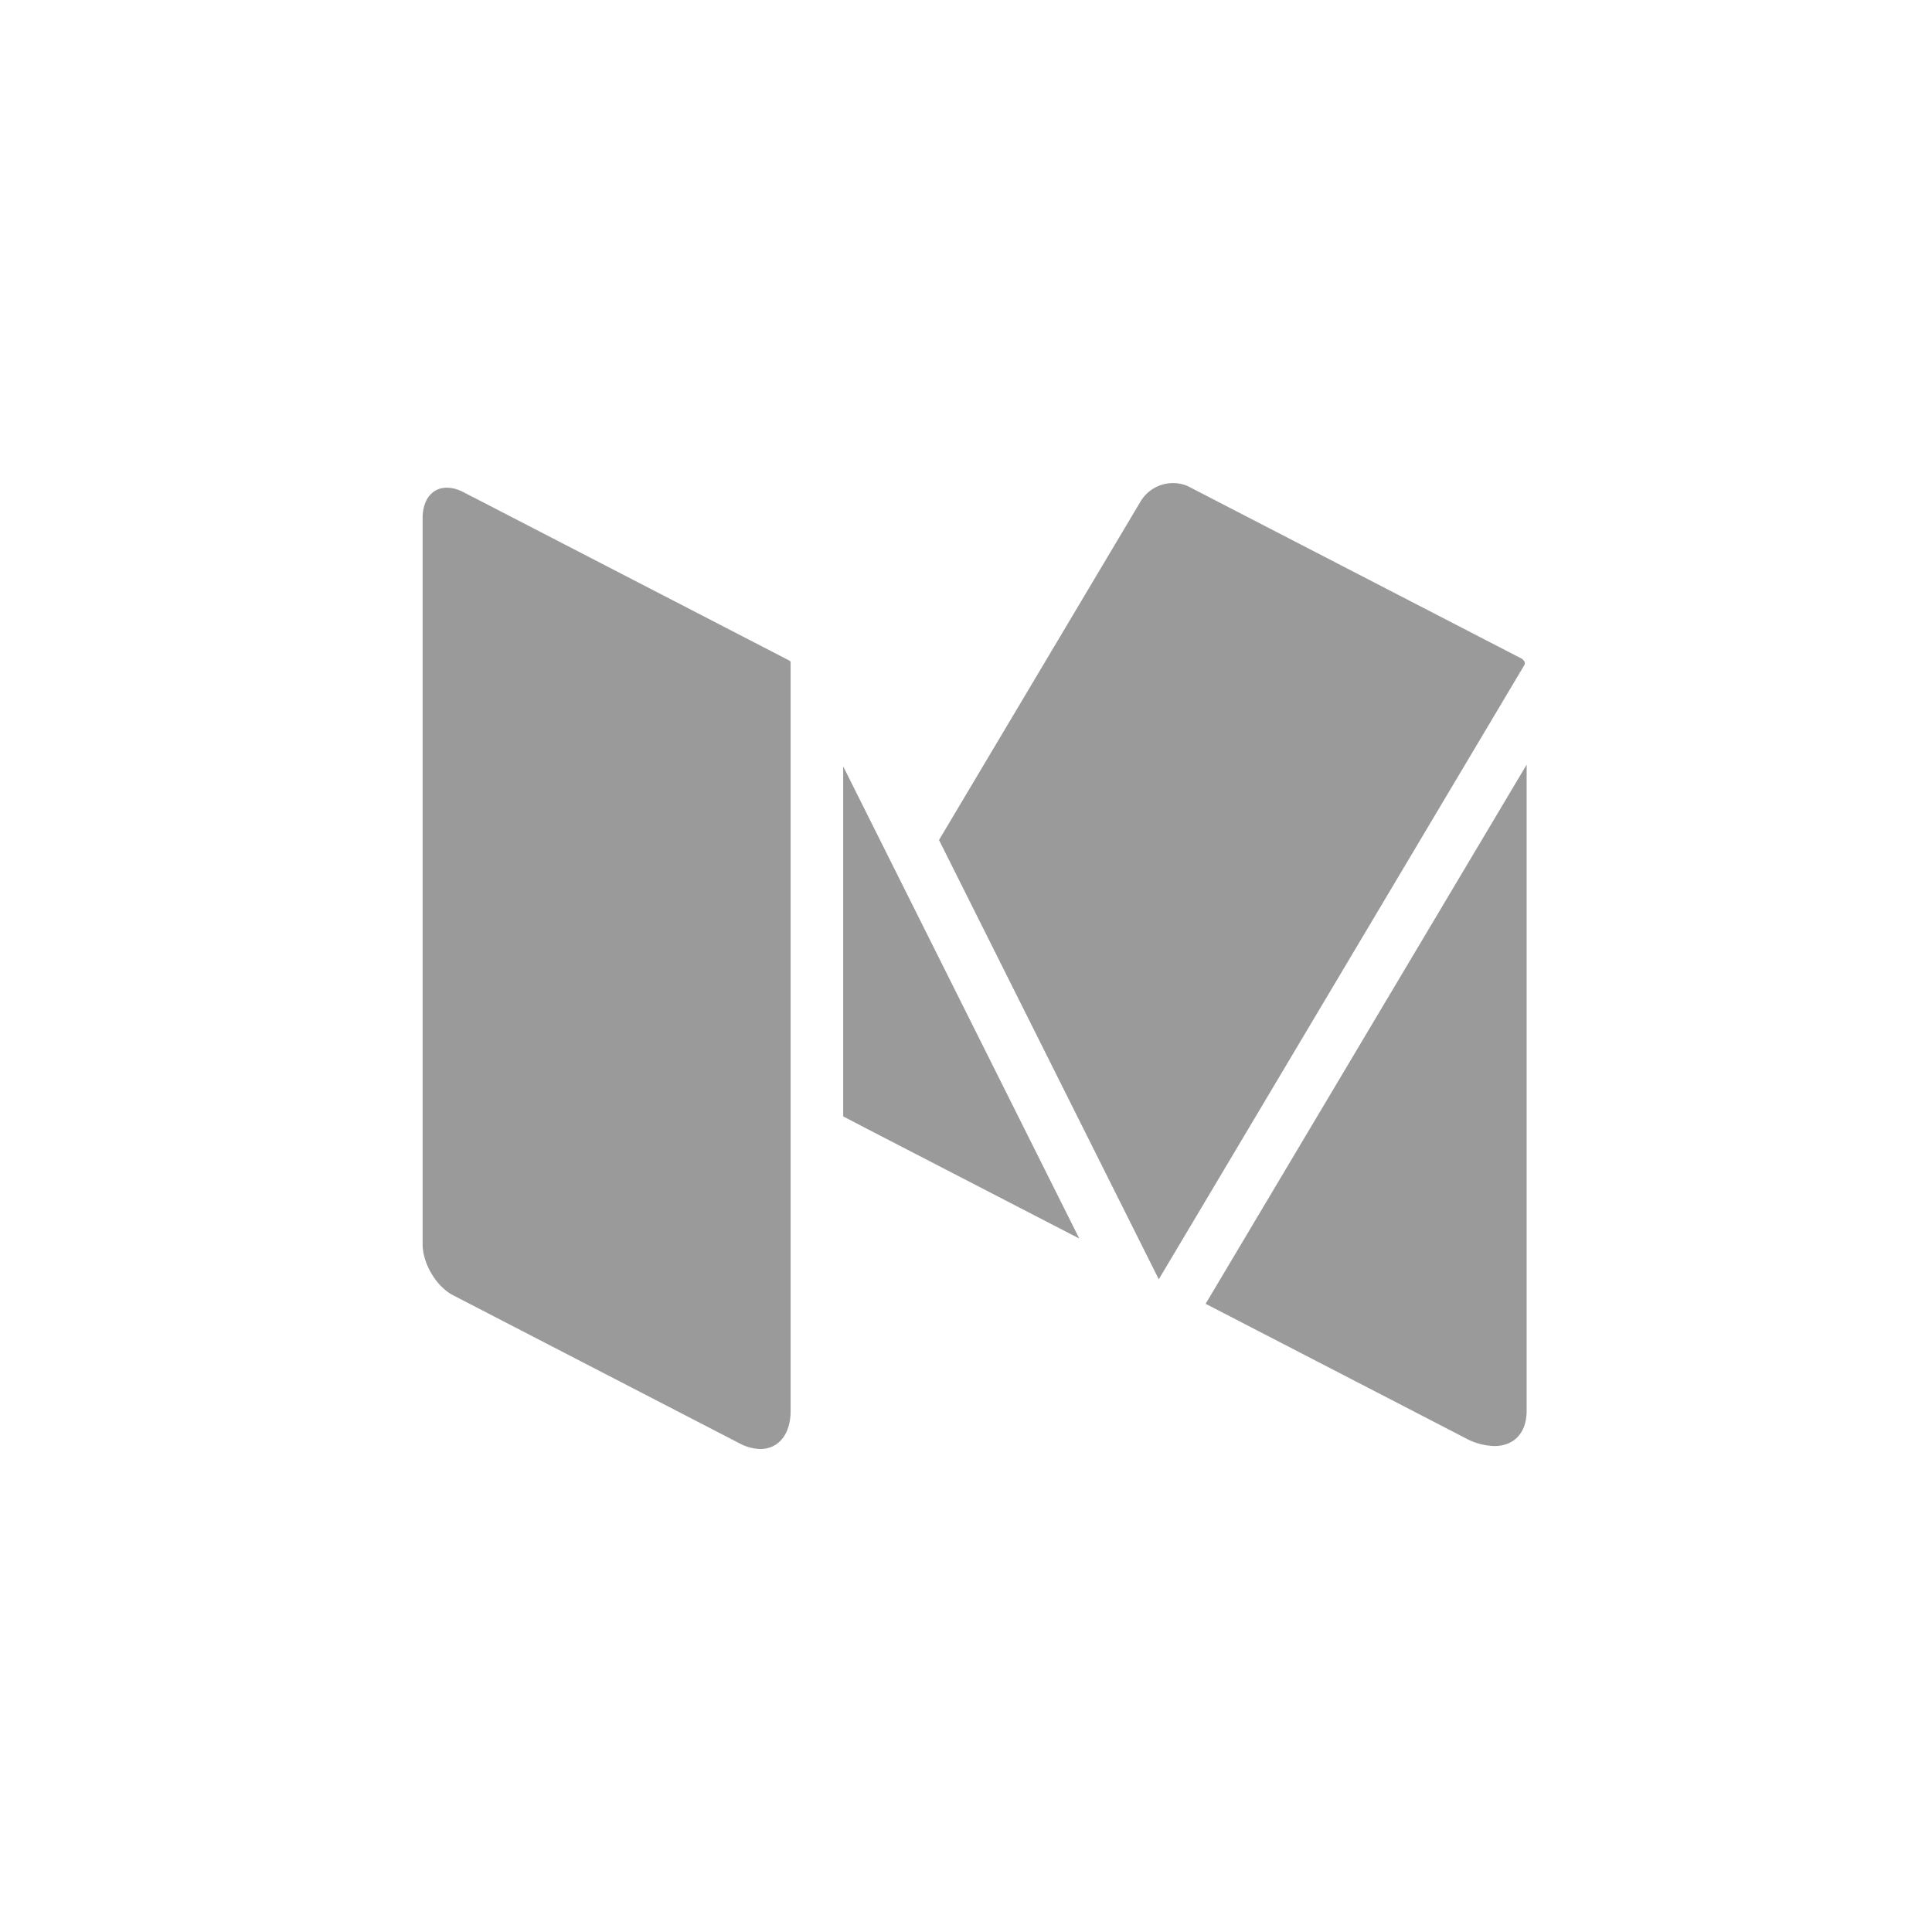 <svg xmlns="http://www.w3.org/2000/svg" width="32" height="32" viewBox="0 0 32 32">
    <path fill="#9A9A9A" fill-rule="evenodd" d="M13.095 23.368c0 .396-.207.632-.501.632a.76.76 0 0 1-.342-.092l-4.745-2.453c-.28-.144-.507-.526-.507-.847V8.583c0-.317.165-.505.401-.505.084 0 .177.023.274.073l.167.087h.002l5.23 2.703c.008.005.014.014.021.02v12.407zm5.48-14.531l.32-.537a.626.626 0 0 1 .685-.28.512.512 0 0 1 .117.044l5.516 2.85.001.003.005.001c.004.002.004.007.007.01.027.022.04.06.02.091l-5.493 9.23-.56.94-3.64-7.276 3.022-5.076zm-4.609 9.654v-5.797l3.91 7.82-3.517-1.818-.393-.205zm11.32 4.877c0 .372-.216.583-.534.583a1.06 1.06 0 0 1-.478-.13l-.788-.408-3.517-1.818 5.317-8.93v10.703z"/>
</svg>
